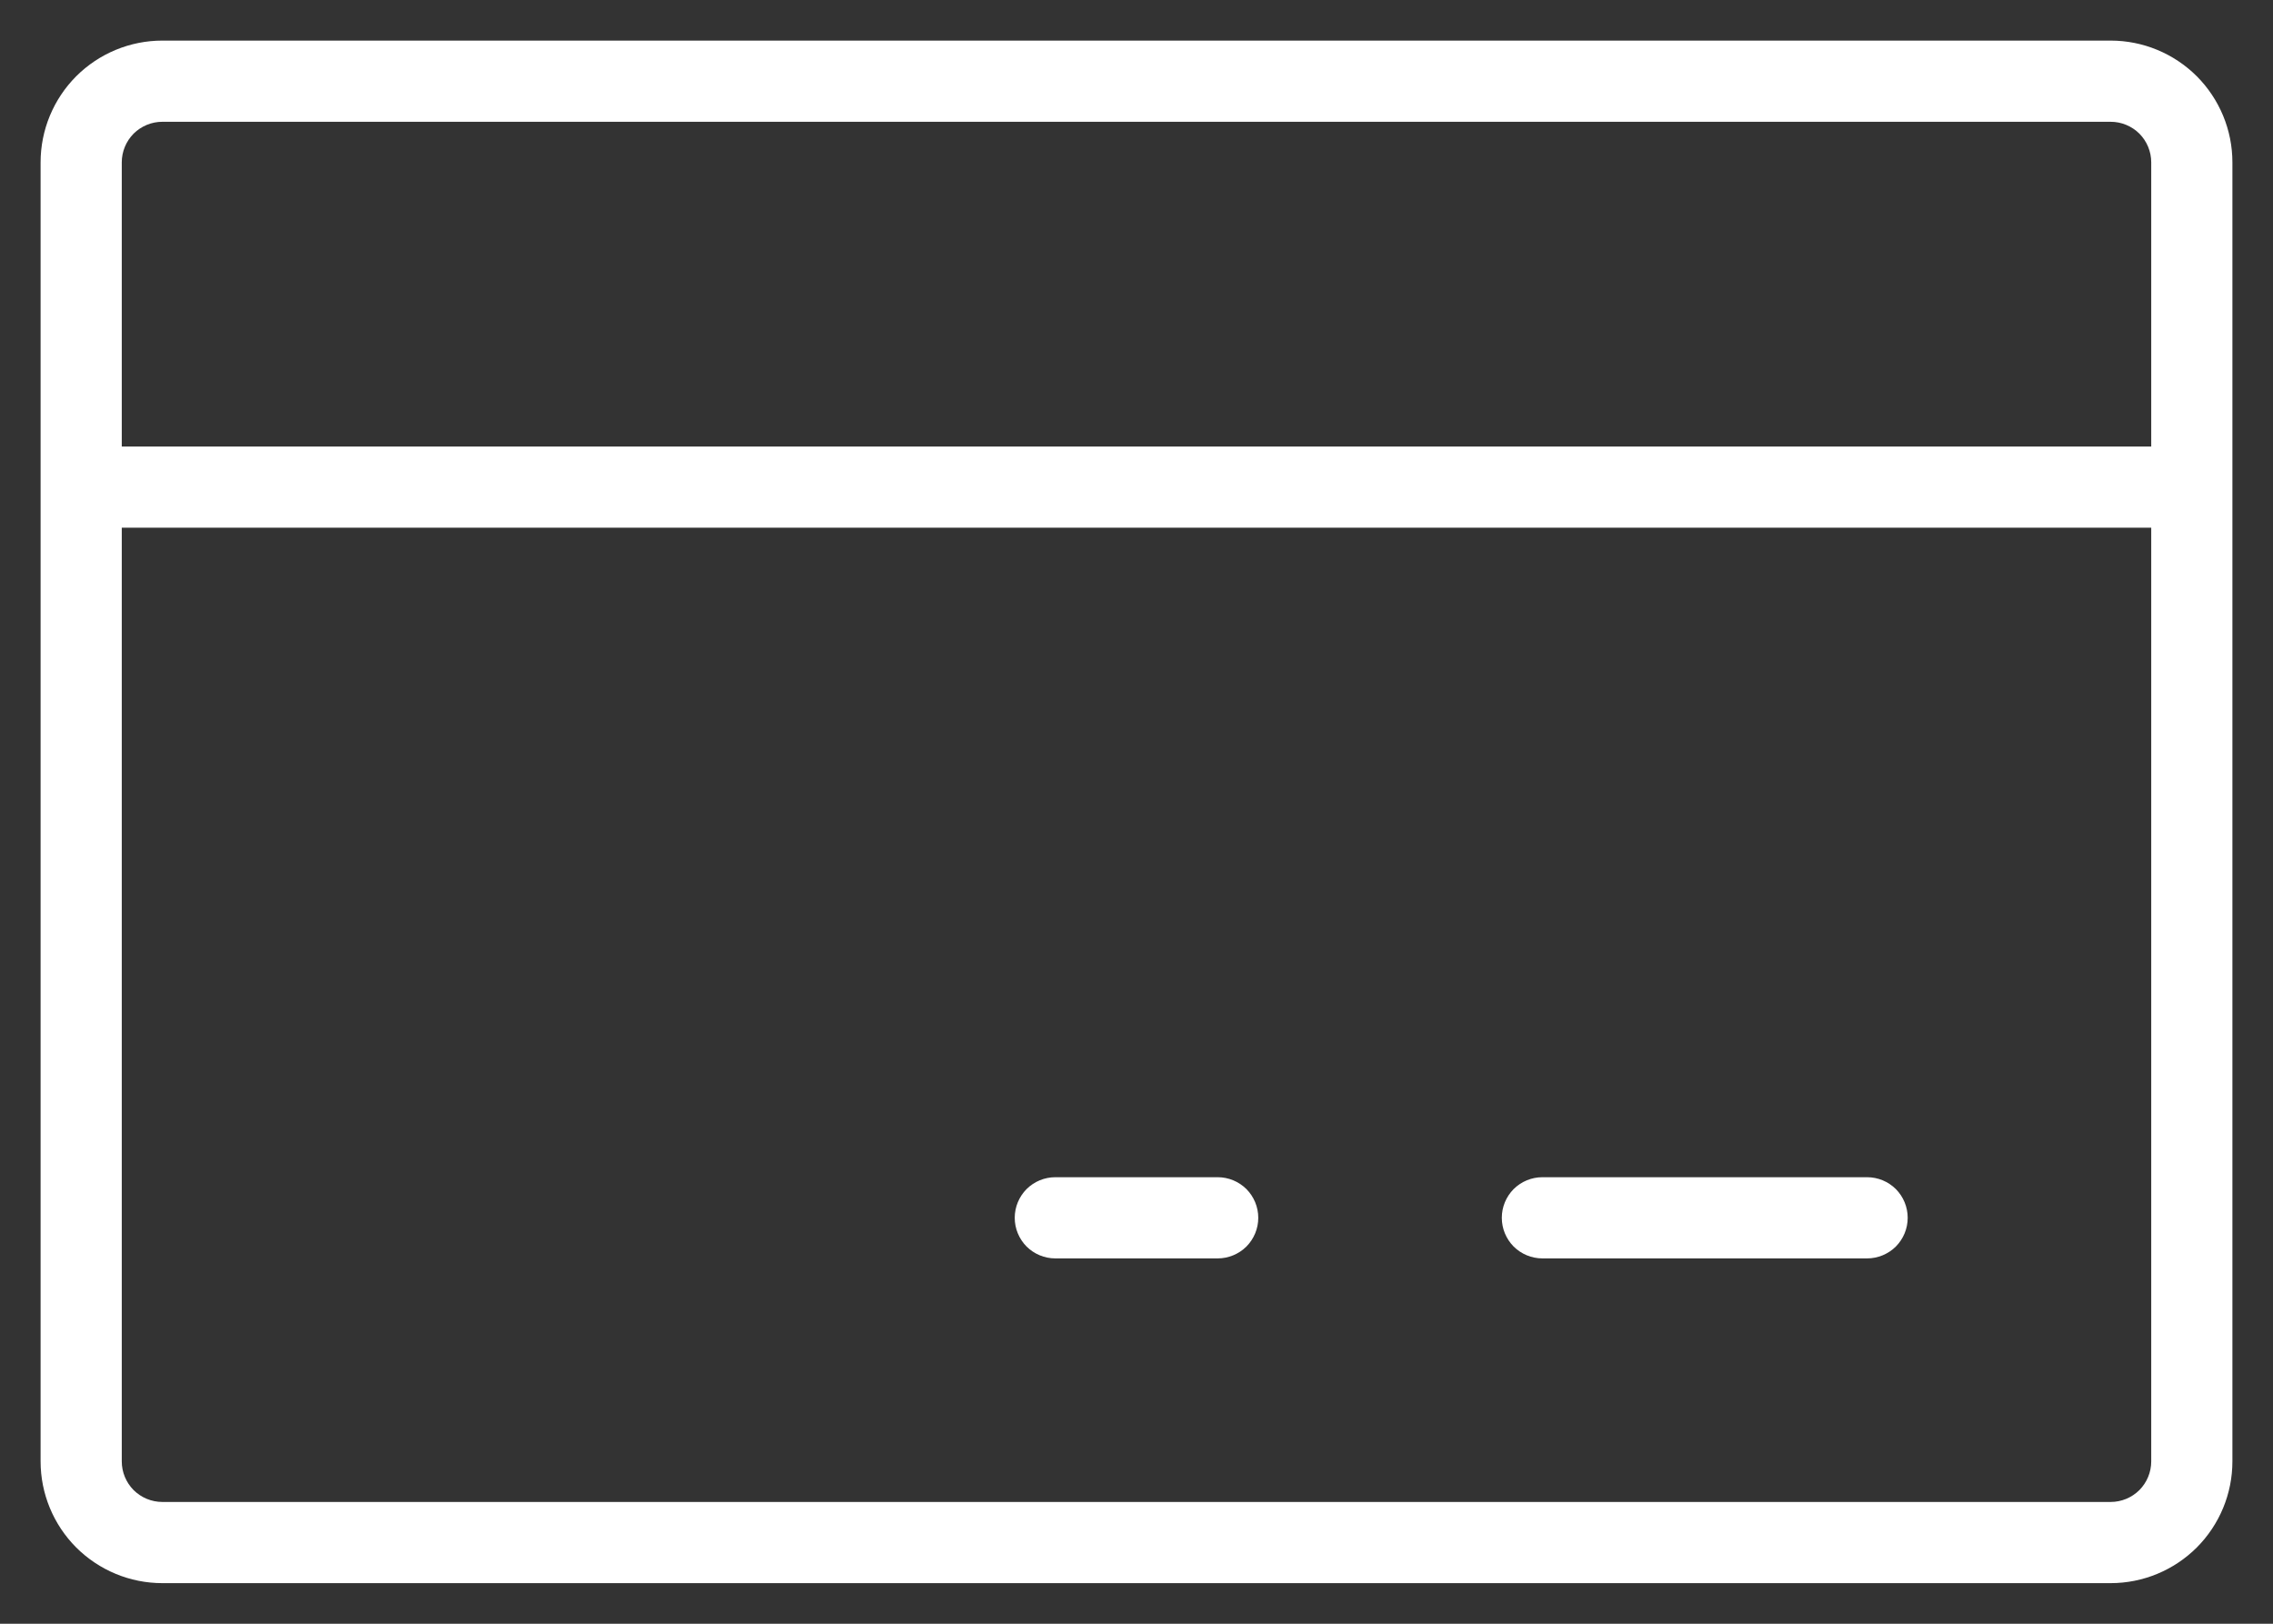 <svg width="28" height="20" viewBox="0 0 28 20" fill="none" xmlns="http://www.w3.org/2000/svg">
<rect x="0" y="0" width="28" height="20" fill="#333333" stroke="none"/>
<path d="M26 0.5H2C1.602 0.5 1.221 0.658 0.939 0.939C0.658 1.221 0.5 1.602 0.5 2V18C0.5 18.398 0.658 18.779 0.939 19.061C1.221 19.342 1.602 19.5 2 19.5H26C26.398 19.5 26.779 19.342 27.061 19.061C27.342 18.779 27.5 18.398 27.5 18V2C27.5 1.602 27.342 1.221 27.061 0.939C26.779 0.658 26.398 0.5 26 0.5ZM2 1.5H26C26.133 1.5 26.26 1.553 26.354 1.646C26.447 1.74 26.5 1.867 26.5 2V5.5H1.5V2C1.5 1.867 1.553 1.74 1.646 1.646C1.74 1.553 1.867 1.5 2 1.5ZM26 18.5H2C1.867 18.5 1.74 18.447 1.646 18.354C1.553 18.26 1.5 18.133 1.5 18V6.5H26.5V18C26.5 18.133 26.447 18.26 26.354 18.354C26.26 18.447 26.133 18.5 26 18.5ZM23.5 15C23.5 15.133 23.447 15.26 23.354 15.354C23.26 15.447 23.133 15.5 23 15.5H19C18.867 15.5 18.74 15.447 18.646 15.354C18.553 15.26 18.5 15.133 18.5 15C18.5 14.867 18.553 14.74 18.646 14.646C18.74 14.553 18.867 14.5 19 14.5H23C23.133 14.5 23.26 14.553 23.354 14.646C23.447 14.74 23.5 14.867 23.5 15ZM15.5 15C15.5 15.133 15.447 15.26 15.354 15.354C15.26 15.447 15.133 15.5 15 15.5H13C12.867 15.5 12.74 15.447 12.646 15.354C12.553 15.26 12.5 15.133 12.5 15C12.5 14.867 12.553 14.74 12.646 14.646C12.74 14.553 12.867 14.5 13 14.5H15C15.133 14.5 15.26 14.553 15.354 14.646C15.447 14.74 15.5 14.867 15.5 15Z" fill="white"/>
</svg>
